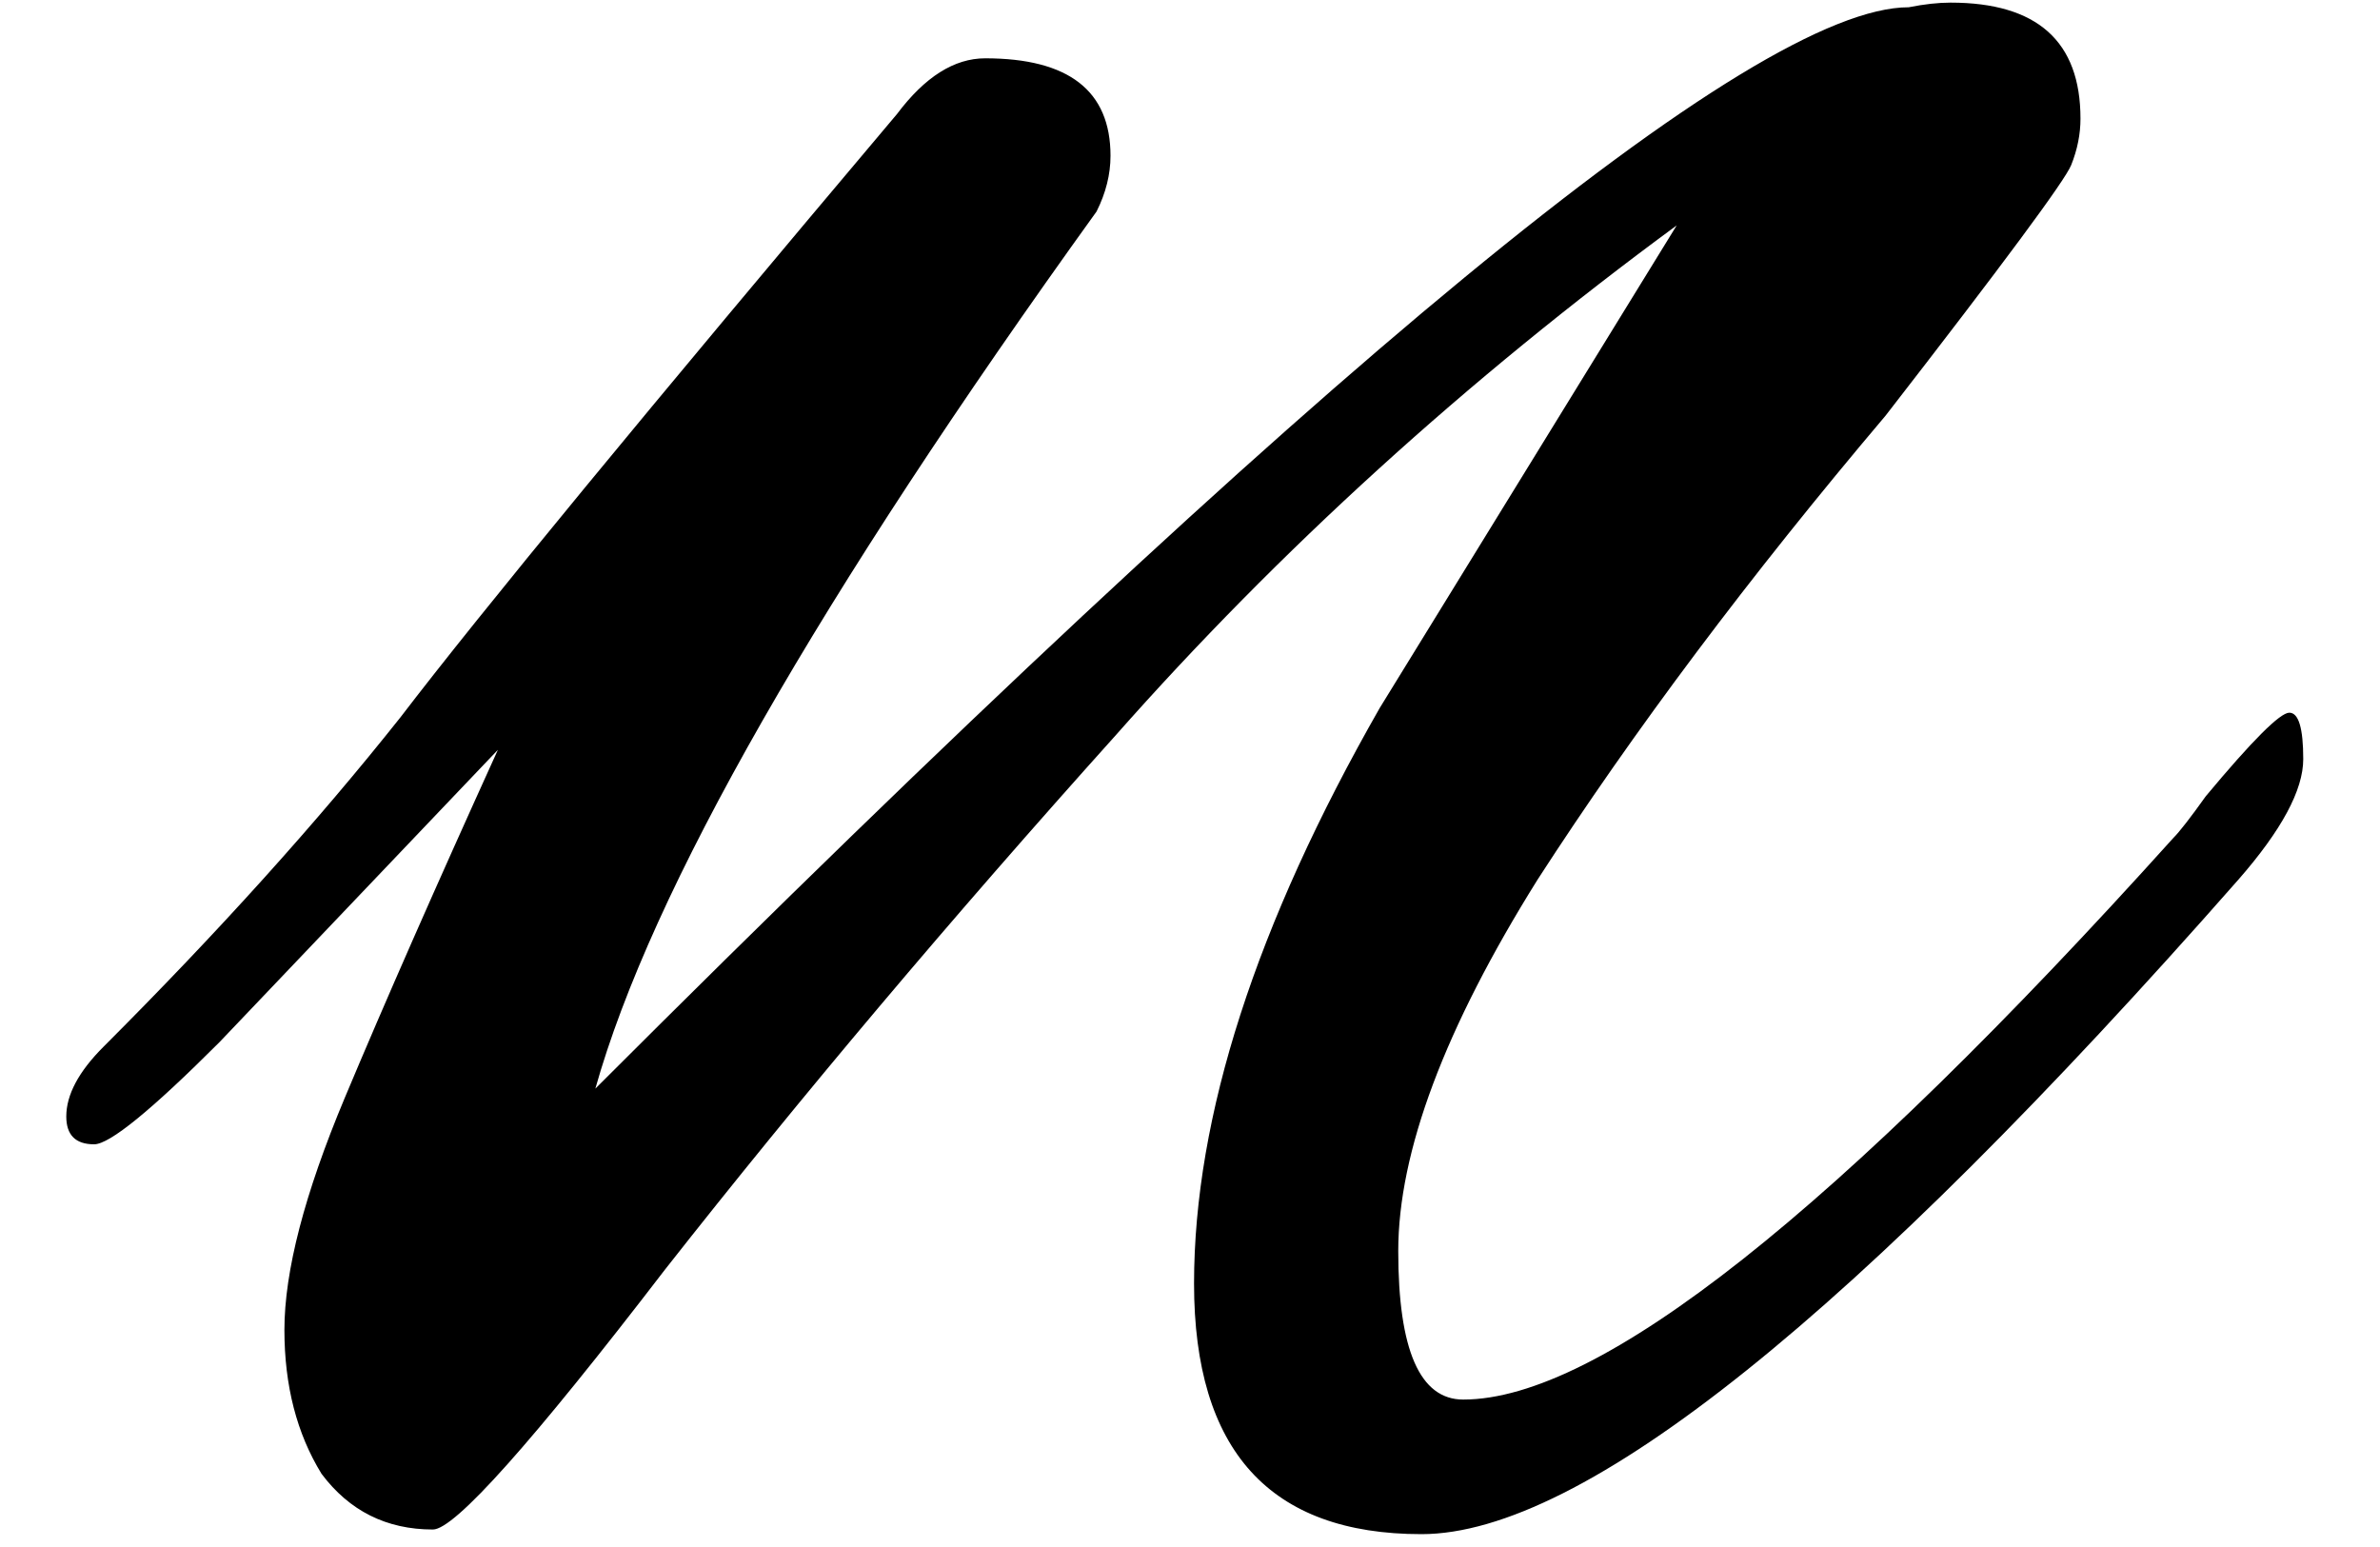 <svg width="20" height="13" viewBox="0 0 20 13" fill="none" xmlns="http://www.w3.org/2000/svg">
<path d="M8.279 0.49C8.981 0.49 9.332 0.763 9.332 1.309C9.332 1.465 9.293 1.621 9.215 1.777C6.875 5.027 5.471 7.484 5.003 9.148C11.061 3.09 14.74 0.061 16.04 0.061C16.17 0.035 16.287 0.022 16.391 0.022C17.119 0.022 17.483 0.347 17.483 0.997C17.483 1.127 17.457 1.257 17.405 1.387C17.353 1.517 16.833 2.219 15.845 3.493C14.701 4.845 13.726 6.145 12.92 7.393C12.14 8.641 11.75 9.681 11.75 10.513C11.75 11.345 11.932 11.761 12.296 11.761C13.44 11.761 15.429 10.188 18.263 7.042C18.315 6.99 18.406 6.873 18.536 6.691C18.926 6.223 19.16 5.989 19.238 5.989C19.316 5.989 19.355 6.119 19.355 6.379C19.355 6.639 19.173 6.977 18.809 7.393C15.585 11.059 13.297 12.892 11.945 12.892C10.671 12.892 10.034 12.19 10.034 10.786C10.034 9.382 10.554 7.77 11.594 5.95L14.09 1.894C12.322 3.194 10.749 4.624 9.371 6.184C7.993 7.718 6.732 9.213 5.588 10.669C4.47 12.125 3.82 12.853 3.638 12.853C3.248 12.853 2.936 12.697 2.702 12.385C2.494 12.047 2.39 11.644 2.39 11.176C2.39 10.682 2.559 10.032 2.897 9.226C3.235 8.42 3.664 7.445 4.184 6.301L1.844 8.758C1.272 9.33 0.921 9.616 0.791 9.616C0.635 9.616 0.557 9.538 0.557 9.382C0.557 9.2 0.661 9.005 0.869 8.797C1.831 7.835 2.663 6.912 3.365 6.028C4.041 5.144 5.432 3.454 7.538 0.958C7.772 0.646 8.019 0.49 8.279 0.49Z" fill="black"/>
</svg>
